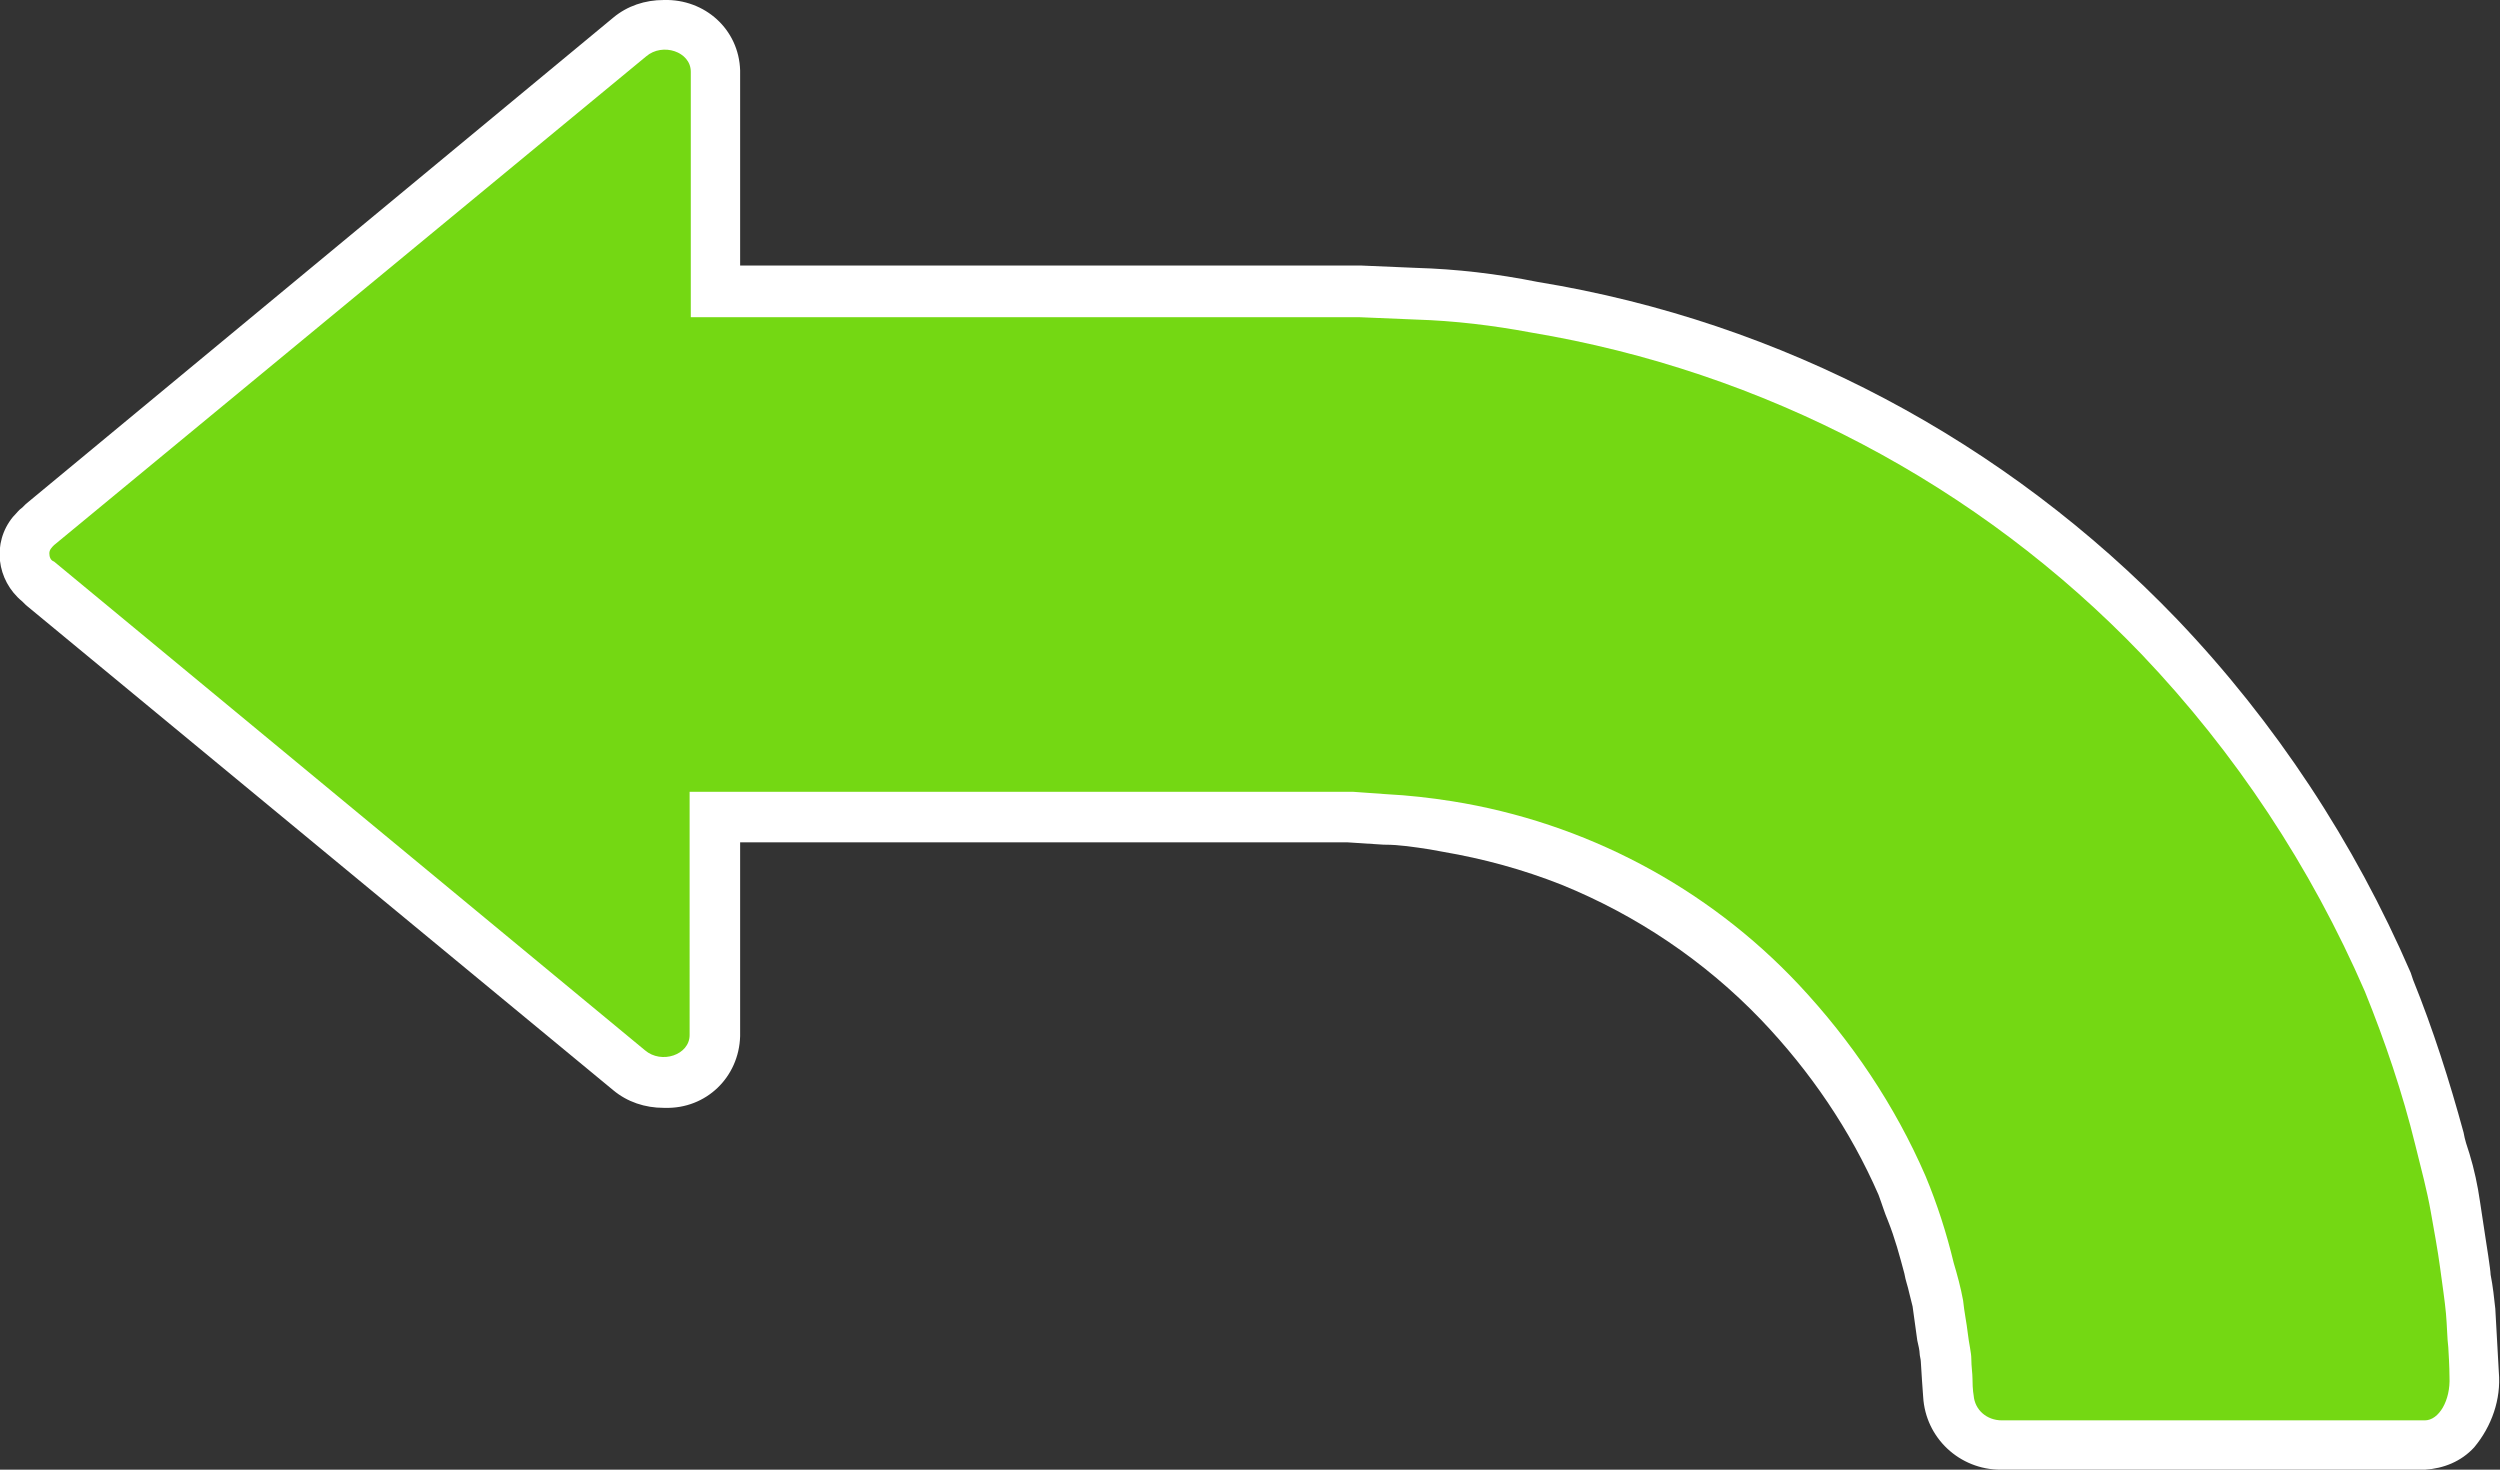 <?xml version="1.0" encoding="utf-8"?>
<!-- Generator: Adobe Illustrator 26.5.0, SVG Export Plug-In . SVG Version: 6.00 Build 0)  -->
<svg version="1.1" id="Layer_1" xmlns="http://www.w3.org/2000/svg" xmlns:xlink="http://www.w3.org/1999/xlink" x="0px" y="0px"
	 viewBox="0 0 212.8 125.1" style="enable-background:new 0 0 212.8 125.1;" xml:space="preserve">
<rect x="0" y="0" width="212.8" height="125.1" fill="#333333" stroke="none"/>
<style type="text/css">
	.st0{fill:#FFFFFF;}
	.st1{fill:#74D813;}
</style>
<path class="st0" d="M1.9,43.2l0.3-0.3l50-41.4c1.2-1,2.7-1.5,4.3-1.5C60-0.1,62.9,2.5,63,6c0,0,0,0.1,0,0.1v16.5h51
	c0.5,0,1.1,0,1.8,0l4.7,0.2c3.5,0.1,6.9,0.5,10.4,1.2c20.8,3.4,39.8,13.5,54.4,28.7c8.4,8.8,15.1,19,19.9,30.1l0.2,0.6
	c1.7,4.2,3.1,8.6,4.3,13c0.1,0.6,0.3,1.2,0.5,1.8c0.4,1.3,0.7,2.7,0.9,4.1l0.5,3.3c0,0,0.4,2.5,0.4,2.9c0.2,1,0.3,2,0.4,2.9l0.3,5.4
	c0.2,2.3-0.6,4.6-2.1,6.4c-1.1,1.2-2.6,1.8-4.2,1.9l0,0h-36.1c-3.5,0-6.4-2.7-6.6-6.2l-0.1-1.4l-0.1-1.6c0-0.2-0.1-0.5-0.1-0.7
	s-0.1-0.7-0.2-1.1l-0.4-2.9c-0.1-0.4-0.2-0.8-0.3-1.2c-0.1-0.5-0.3-1-0.4-1.6c-0.4-1.5-0.8-3-1.4-4.5c-0.3-0.7-0.5-1.4-0.8-2.2
	c-2.4-5.5-5.8-10.5-10-14.9c-4.8-5-10.6-8.9-17-11.5c-3.3-1.3-6.6-2.2-10.1-2.8l-1.1-0.2c-1.3-0.2-2.6-0.4-3.8-0.4h-0.1l-3.1-0.2H63
	v16.5c-0.1,3.5-2.9,6.2-6.4,6.1c0,0-0.1,0-0.1,0c-1.6,0-3.1-0.5-4.3-1.5l-50-41.3l-0.3-0.3c-2.2-1.8-2.6-5-0.8-7.2
	C1.4,43.7,1.6,43.4,1.9,43.2L1.9,43.2z"/>
<path class="st1" d="M208.4,114.7c-0.1-0.8-0.1-1.8-0.2-2.9s-0.3-2.4-0.5-3.9s-0.5-3.1-0.8-4.8s-0.8-3.6-1.3-5.6
	c-1.1-4.5-2.6-8.9-4.3-13.1c-4.6-10.6-11-20.3-19-28.7c-13.9-14.5-32.2-24.1-52-27.4c-3.2-0.6-6.5-1-9.8-1.1l-4.8-0.2
	c-0.9,0-1.5,0-2.1,0H58.8V6.1c0-1.7-2.4-2.5-3.8-1.3L4.6,46.4c-0.2,0.2-0.4,0.4-0.4,0.7c0,0.3,0.1,0.6,0.4,0.7l50.3,41.6
	c1.4,1.2,3.8,0.4,3.8-1.3V67.4h54.8c0.6,0,1.3,0,1.7,0l2.8,0.2c1.9,0.1,3.7,0.3,5.6,0.6c11.3,1.8,21.7,7.3,29.5,15.6
	c4.5,4.8,8.2,10.3,10.8,16.3c1,2.4,1.8,4.9,2.4,7.4c0.3,1,0.6,2.1,0.8,3.2c0.1,1,0.3,1.9,0.4,2.8s0.3,1.6,0.3,2.2s0.1,1.2,0.1,1.7
	c0,0.9,0.1,1.4,0.1,1.4c0.1,1.2,1.1,2.1,2.4,2.1h36c1.2,0,2.2-1.7,2.1-3.7C208.5,117.1,208.5,116.3,208.4,114.7z"/>
</svg>
